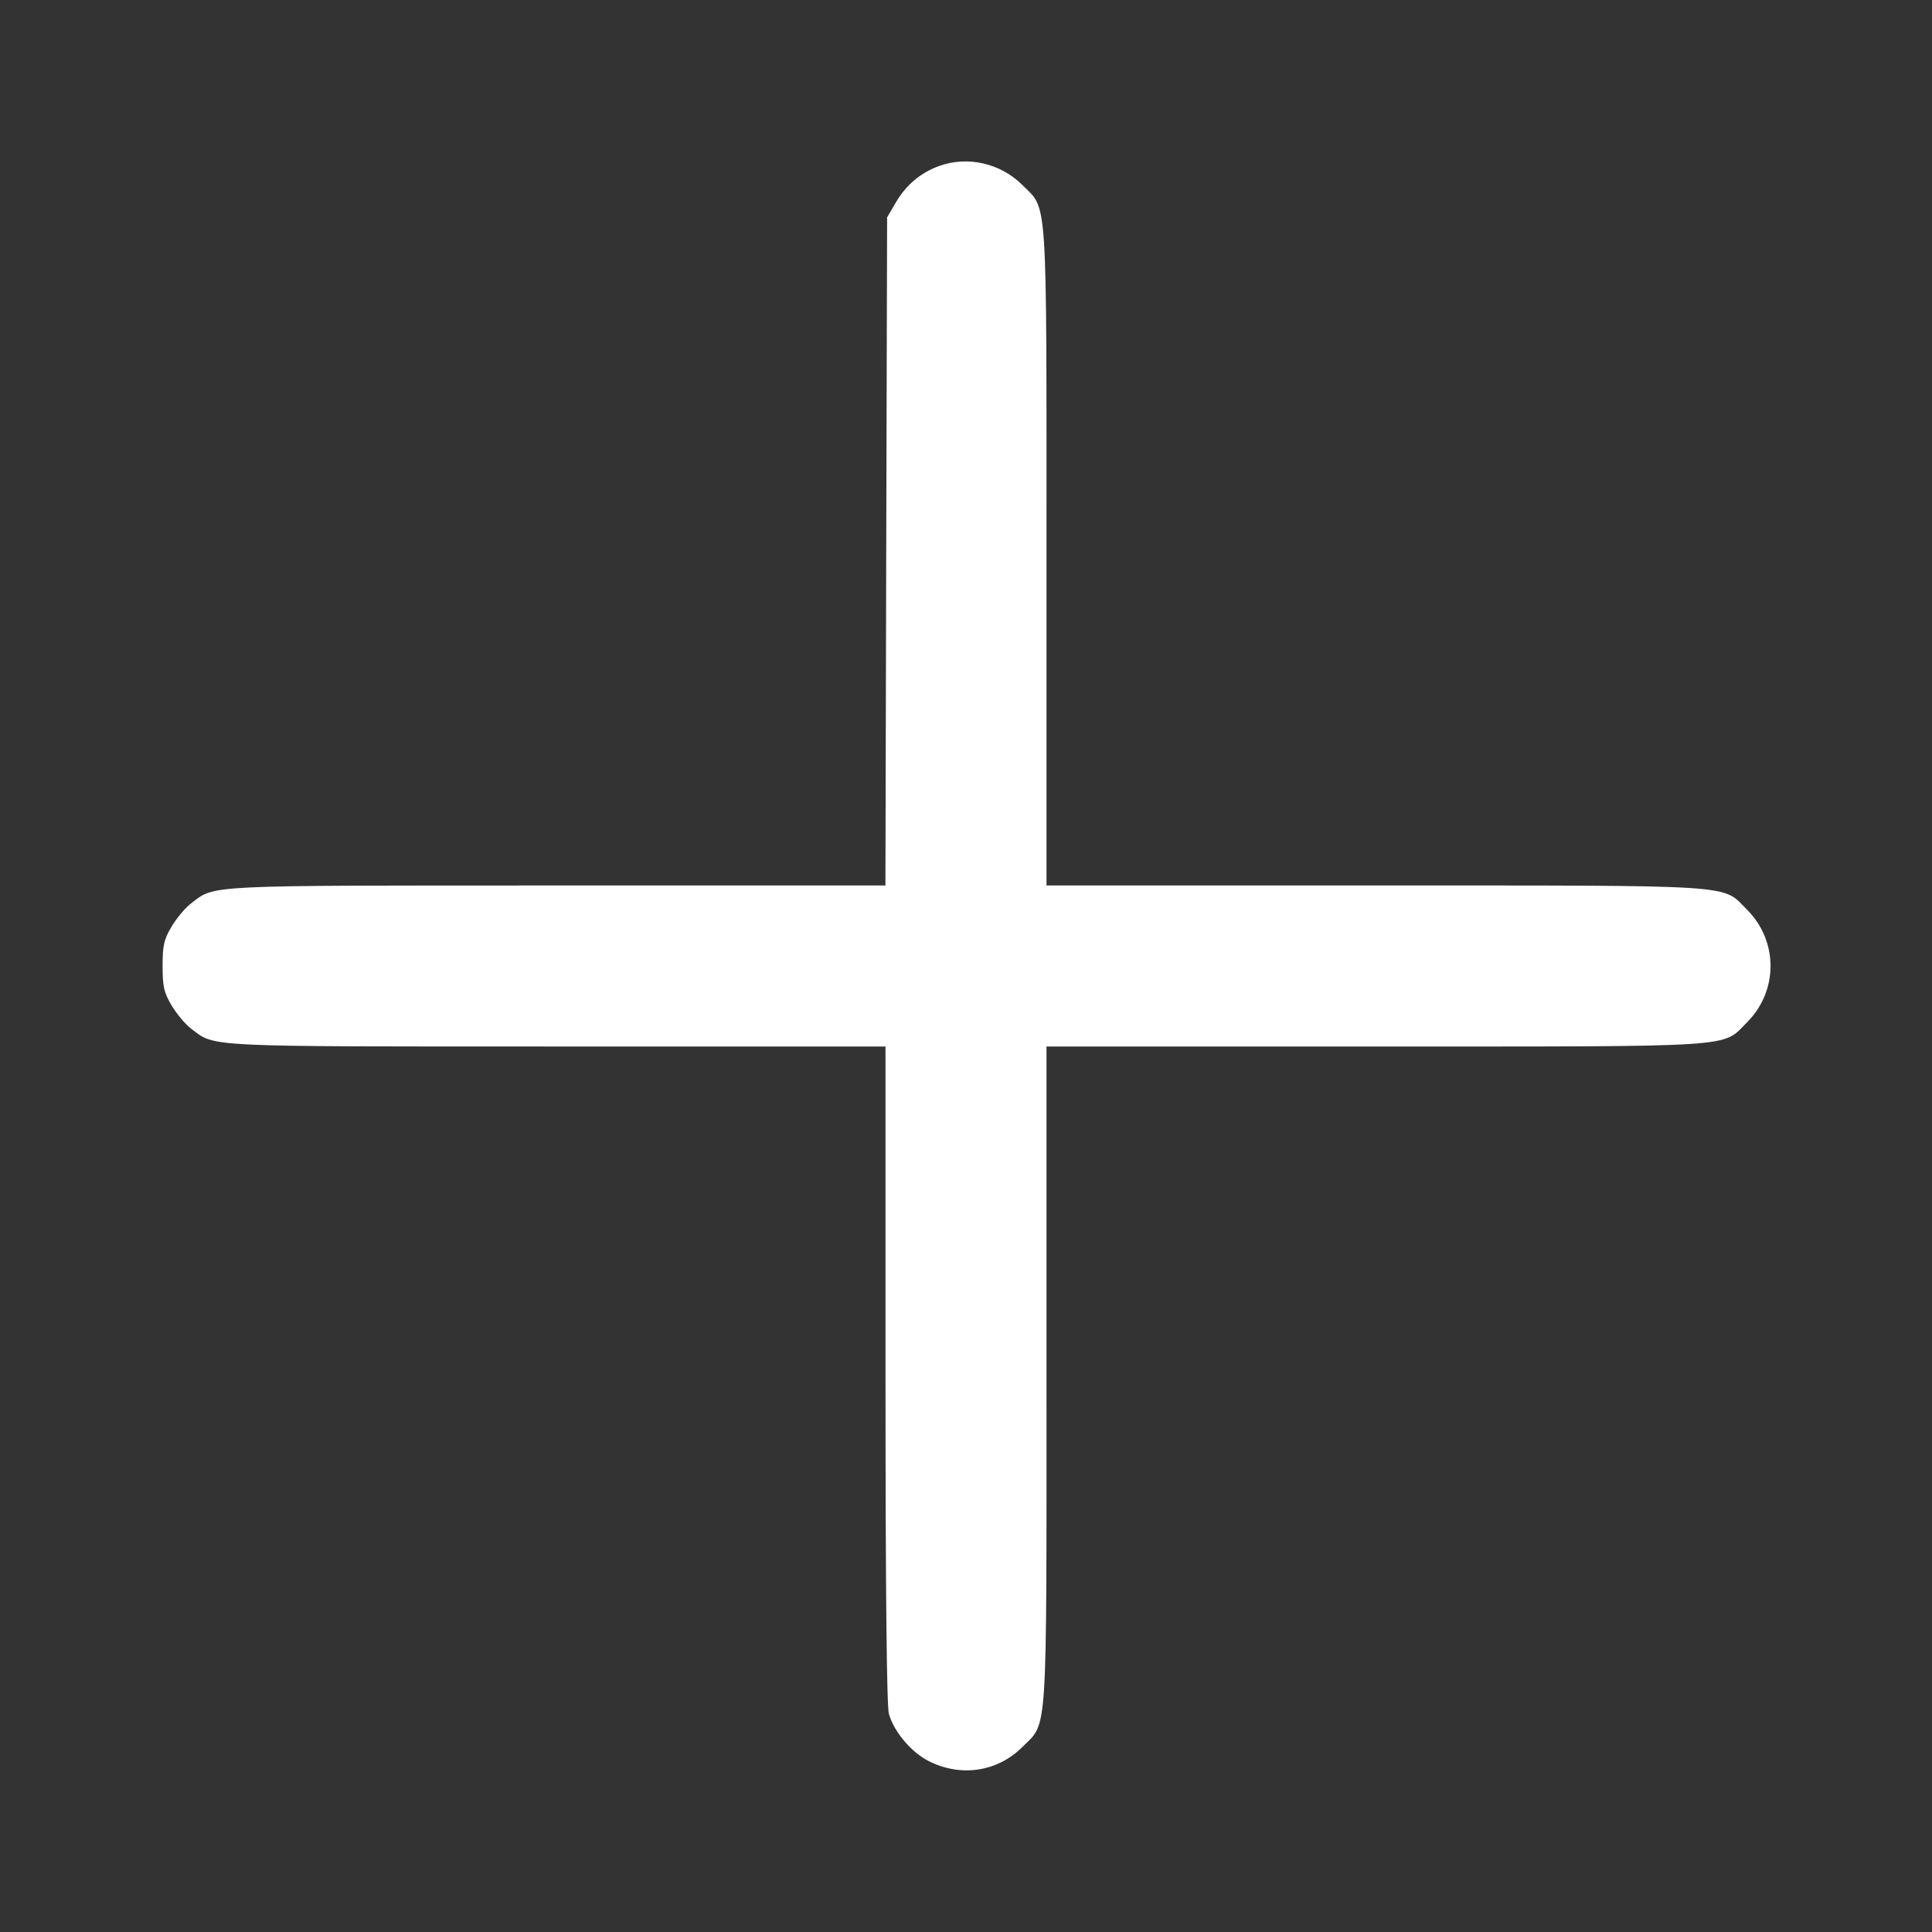 <svg width="24" height="24" fill="none" xmlns="http://www.w3.org/2000/svg"><rect width="100%" height="100%" fill="#333333" stroke="none"/><path d="M11.664 2.063 C 11.436 2.146,11.257 2.297,11.131 2.511 L 11.020 2.700 11.009 6.850 L 10.999 11.000 6.924 11.000 C 2.491 11.000,2.677 10.991,2.374 11.222 C 2.301 11.277,2.192 11.408,2.131 11.511 C 2.036 11.672,2.020 11.744,2.020 12.000 C 2.020 12.256,2.036 12.328,2.131 12.489 C 2.192 12.592,2.301 12.723,2.374 12.778 C 2.677 13.009,2.491 13.000,6.925 13.000 L 11.000 13.000 11.000 17.070 C 11.000 19.750,11.015 21.191,11.042 21.289 C 11.103 21.509,11.315 21.762,11.531 21.874 C 11.932 22.080,12.390 22.012,12.700 21.702 C 13.018 21.385,13.000 21.656,13.000 17.073 L 13.000 13.000 17.073 13.000 C 21.654 13.000,21.385 13.017,21.701 12.701 C 22.092 12.310,22.092 11.690,21.701 11.299 C 21.385 10.983,21.654 11.000,17.073 11.000 L 13.000 11.000 13.000 6.927 C 13.000 2.346,13.017 2.615,12.701 2.299 C 12.429 2.027,12.018 1.933,11.664 2.063 " fill="#fff" stroke="none" fill-rule="evenodd"></path></svg>